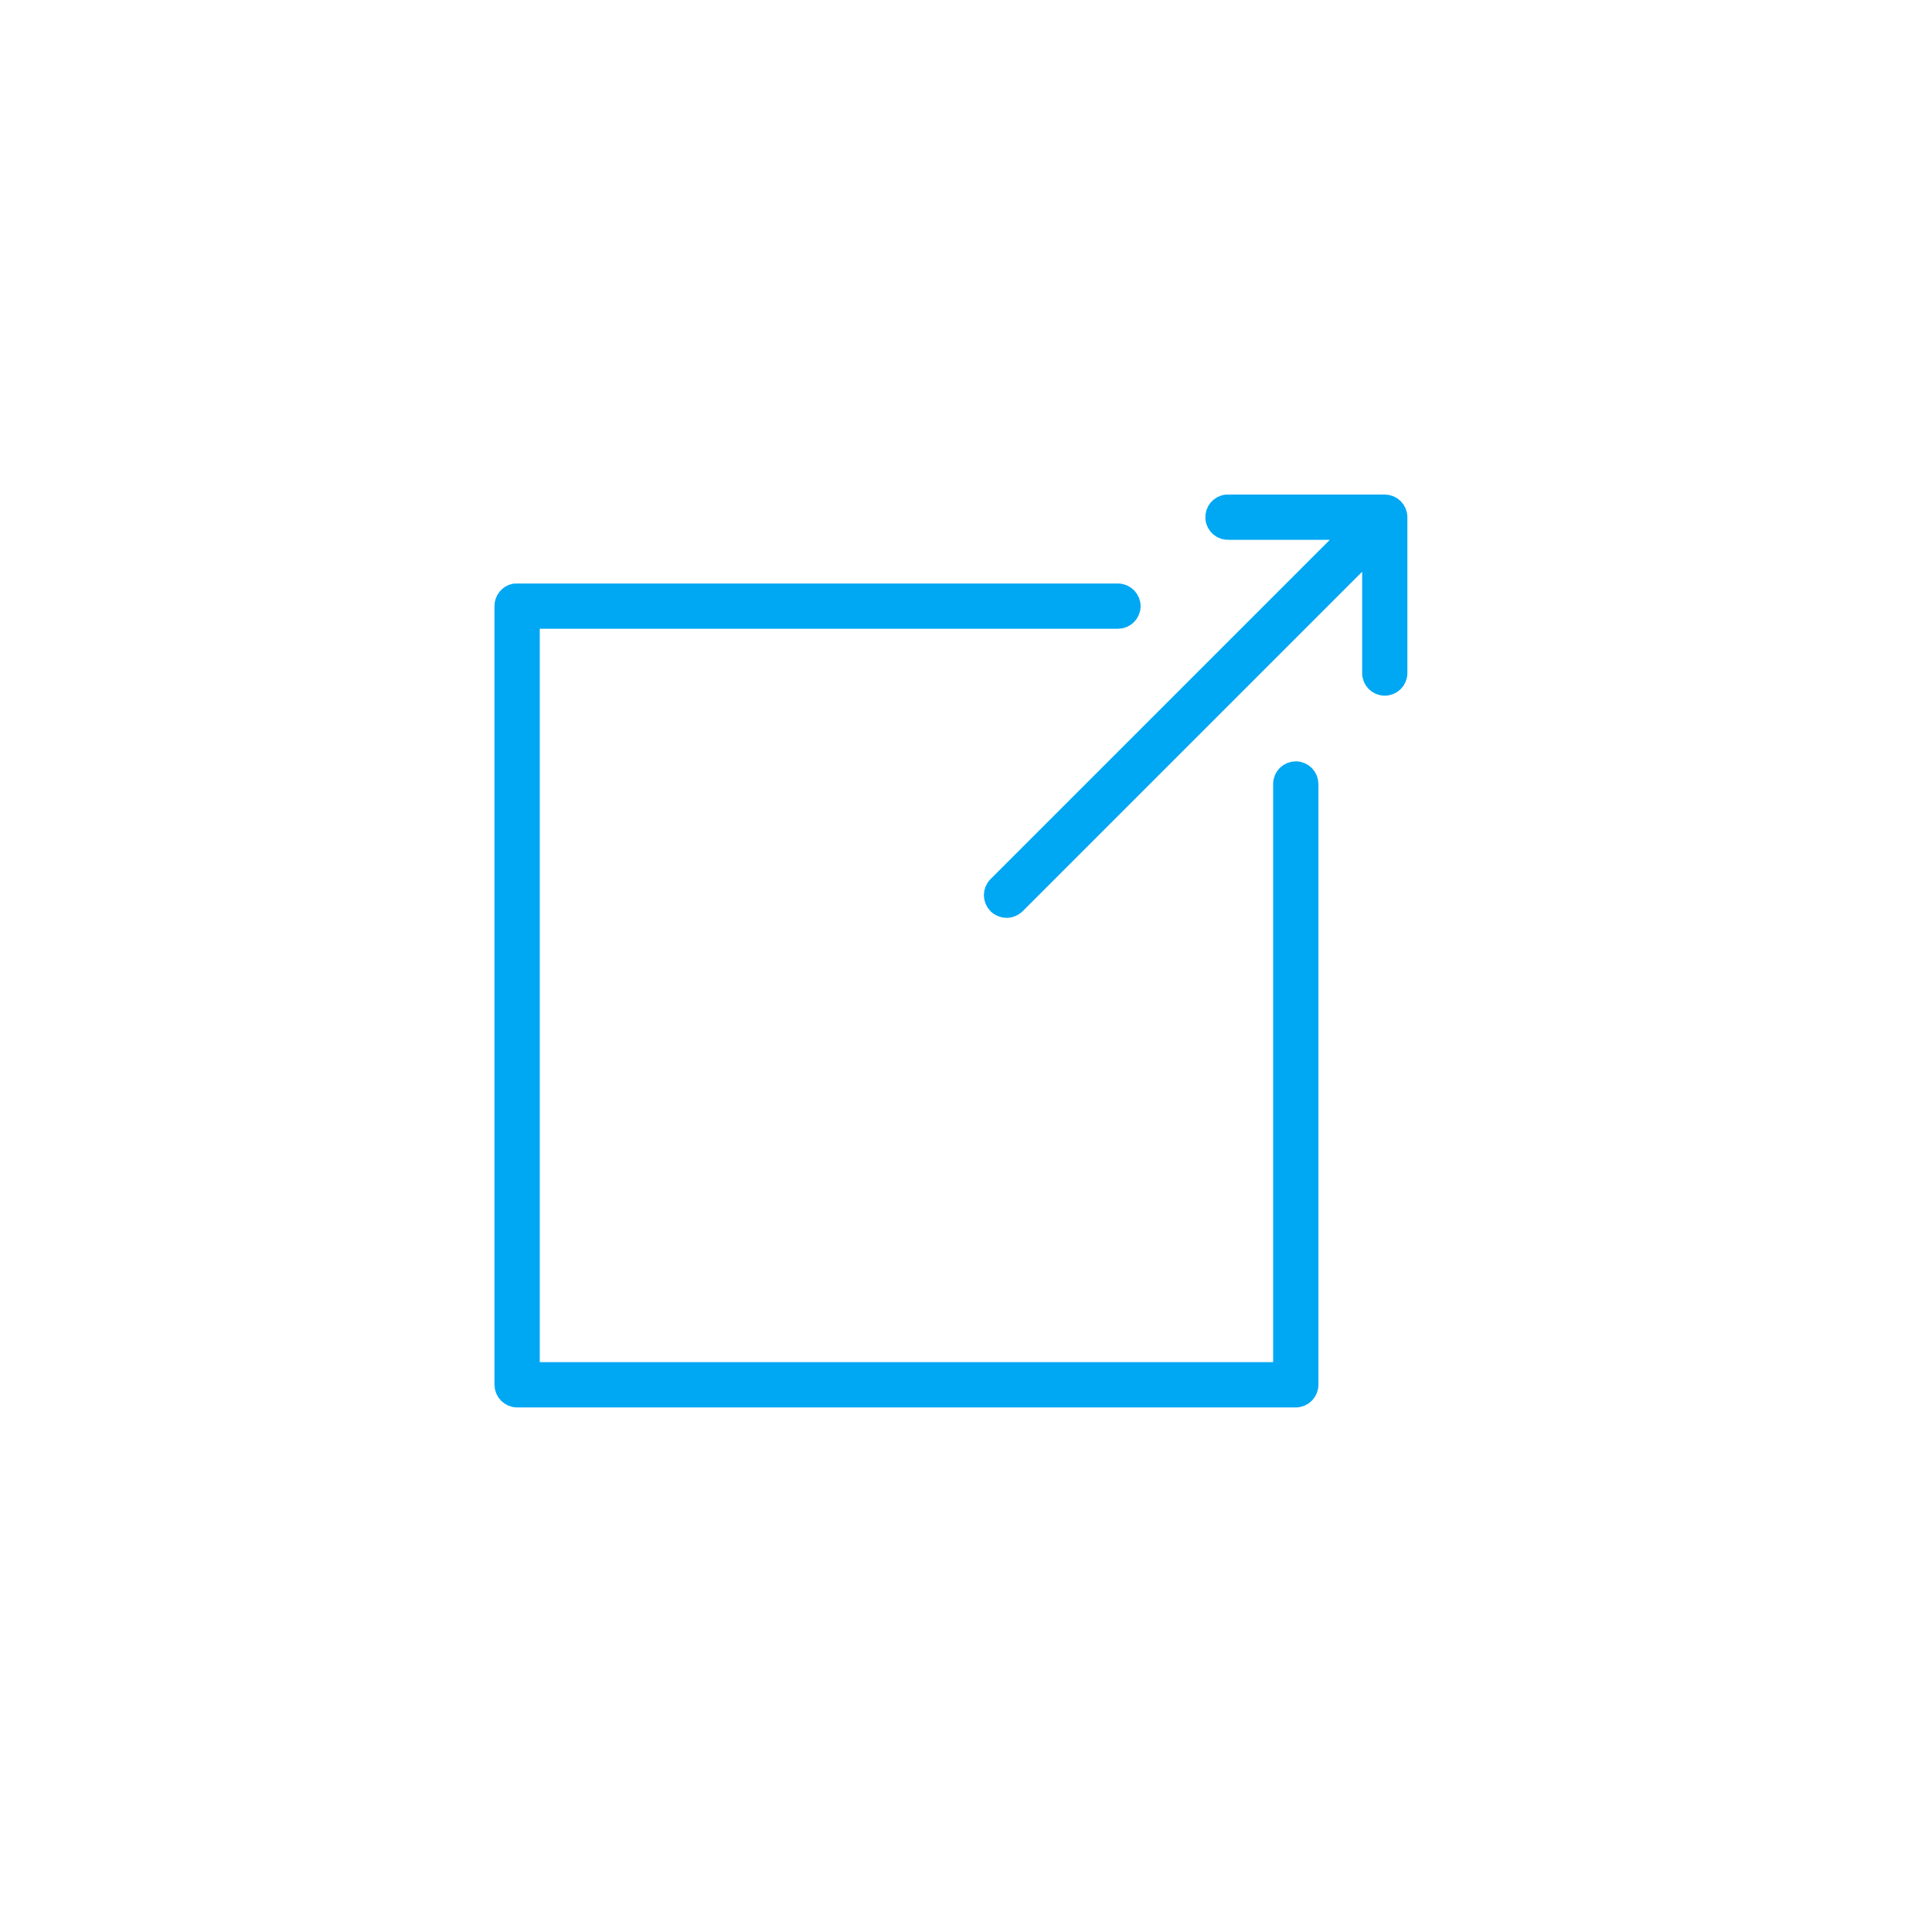 <svg xmlns="http://www.w3.org/2000/svg" viewBox="0 0 42 42">
  <g fill="none" fill-rule="evenodd">
    <rect width="42" height="42" fill="none"/>
    <path fill="#00A7F3" stroke="#00A7F3" stroke-width=".5" d="M28.172,16.801 C28.306,16.803 28.412,16.913 28.411,17.046 L28.411,30.104 C28.411,30.237 28.303,30.346 28.169,30.346 L11.242,30.346 C11.109,30.346 11,30.237 11,30.104 L11,13.177 C10.998,13.06 11.081,12.957 11.196,12.935 C11.212,12.934 11.227,12.934 11.242,12.935 L24.3,12.935 C24.302,12.935 24.304,12.935 24.307,12.935 C24.44,12.938 24.547,13.048 24.546,13.181 C24.543,13.314 24.433,13.421 24.3,13.419 L11.484,13.419 L11.484,29.862 L27.927,29.862 L27.927,17.046 L27.927,17.039 C27.929,16.906 28.038,16.8 28.172,16.801 Z M30.104,11.001 C30.237,11.001 30.345,11.11 30.345,11.243 L30.345,14.628 L30.345,14.635 C30.343,14.769 30.233,14.876 30.1,14.873 C29.966,14.872 29.859,14.762 29.862,14.628 L29.862,11.825 L22.056,19.631 C21.962,19.727 21.808,19.728 21.712,19.634 C21.616,19.54 21.614,19.386 21.708,19.29 L29.513,11.485 L26.718,11.485 C26.584,11.497 26.466,11.399 26.454,11.266 C26.441,11.132 26.539,11.014 26.672,11.001 C26.688,11 26.703,11 26.718,11.001 L30.104,11.001 Z"/>
  </g>
</svg>
